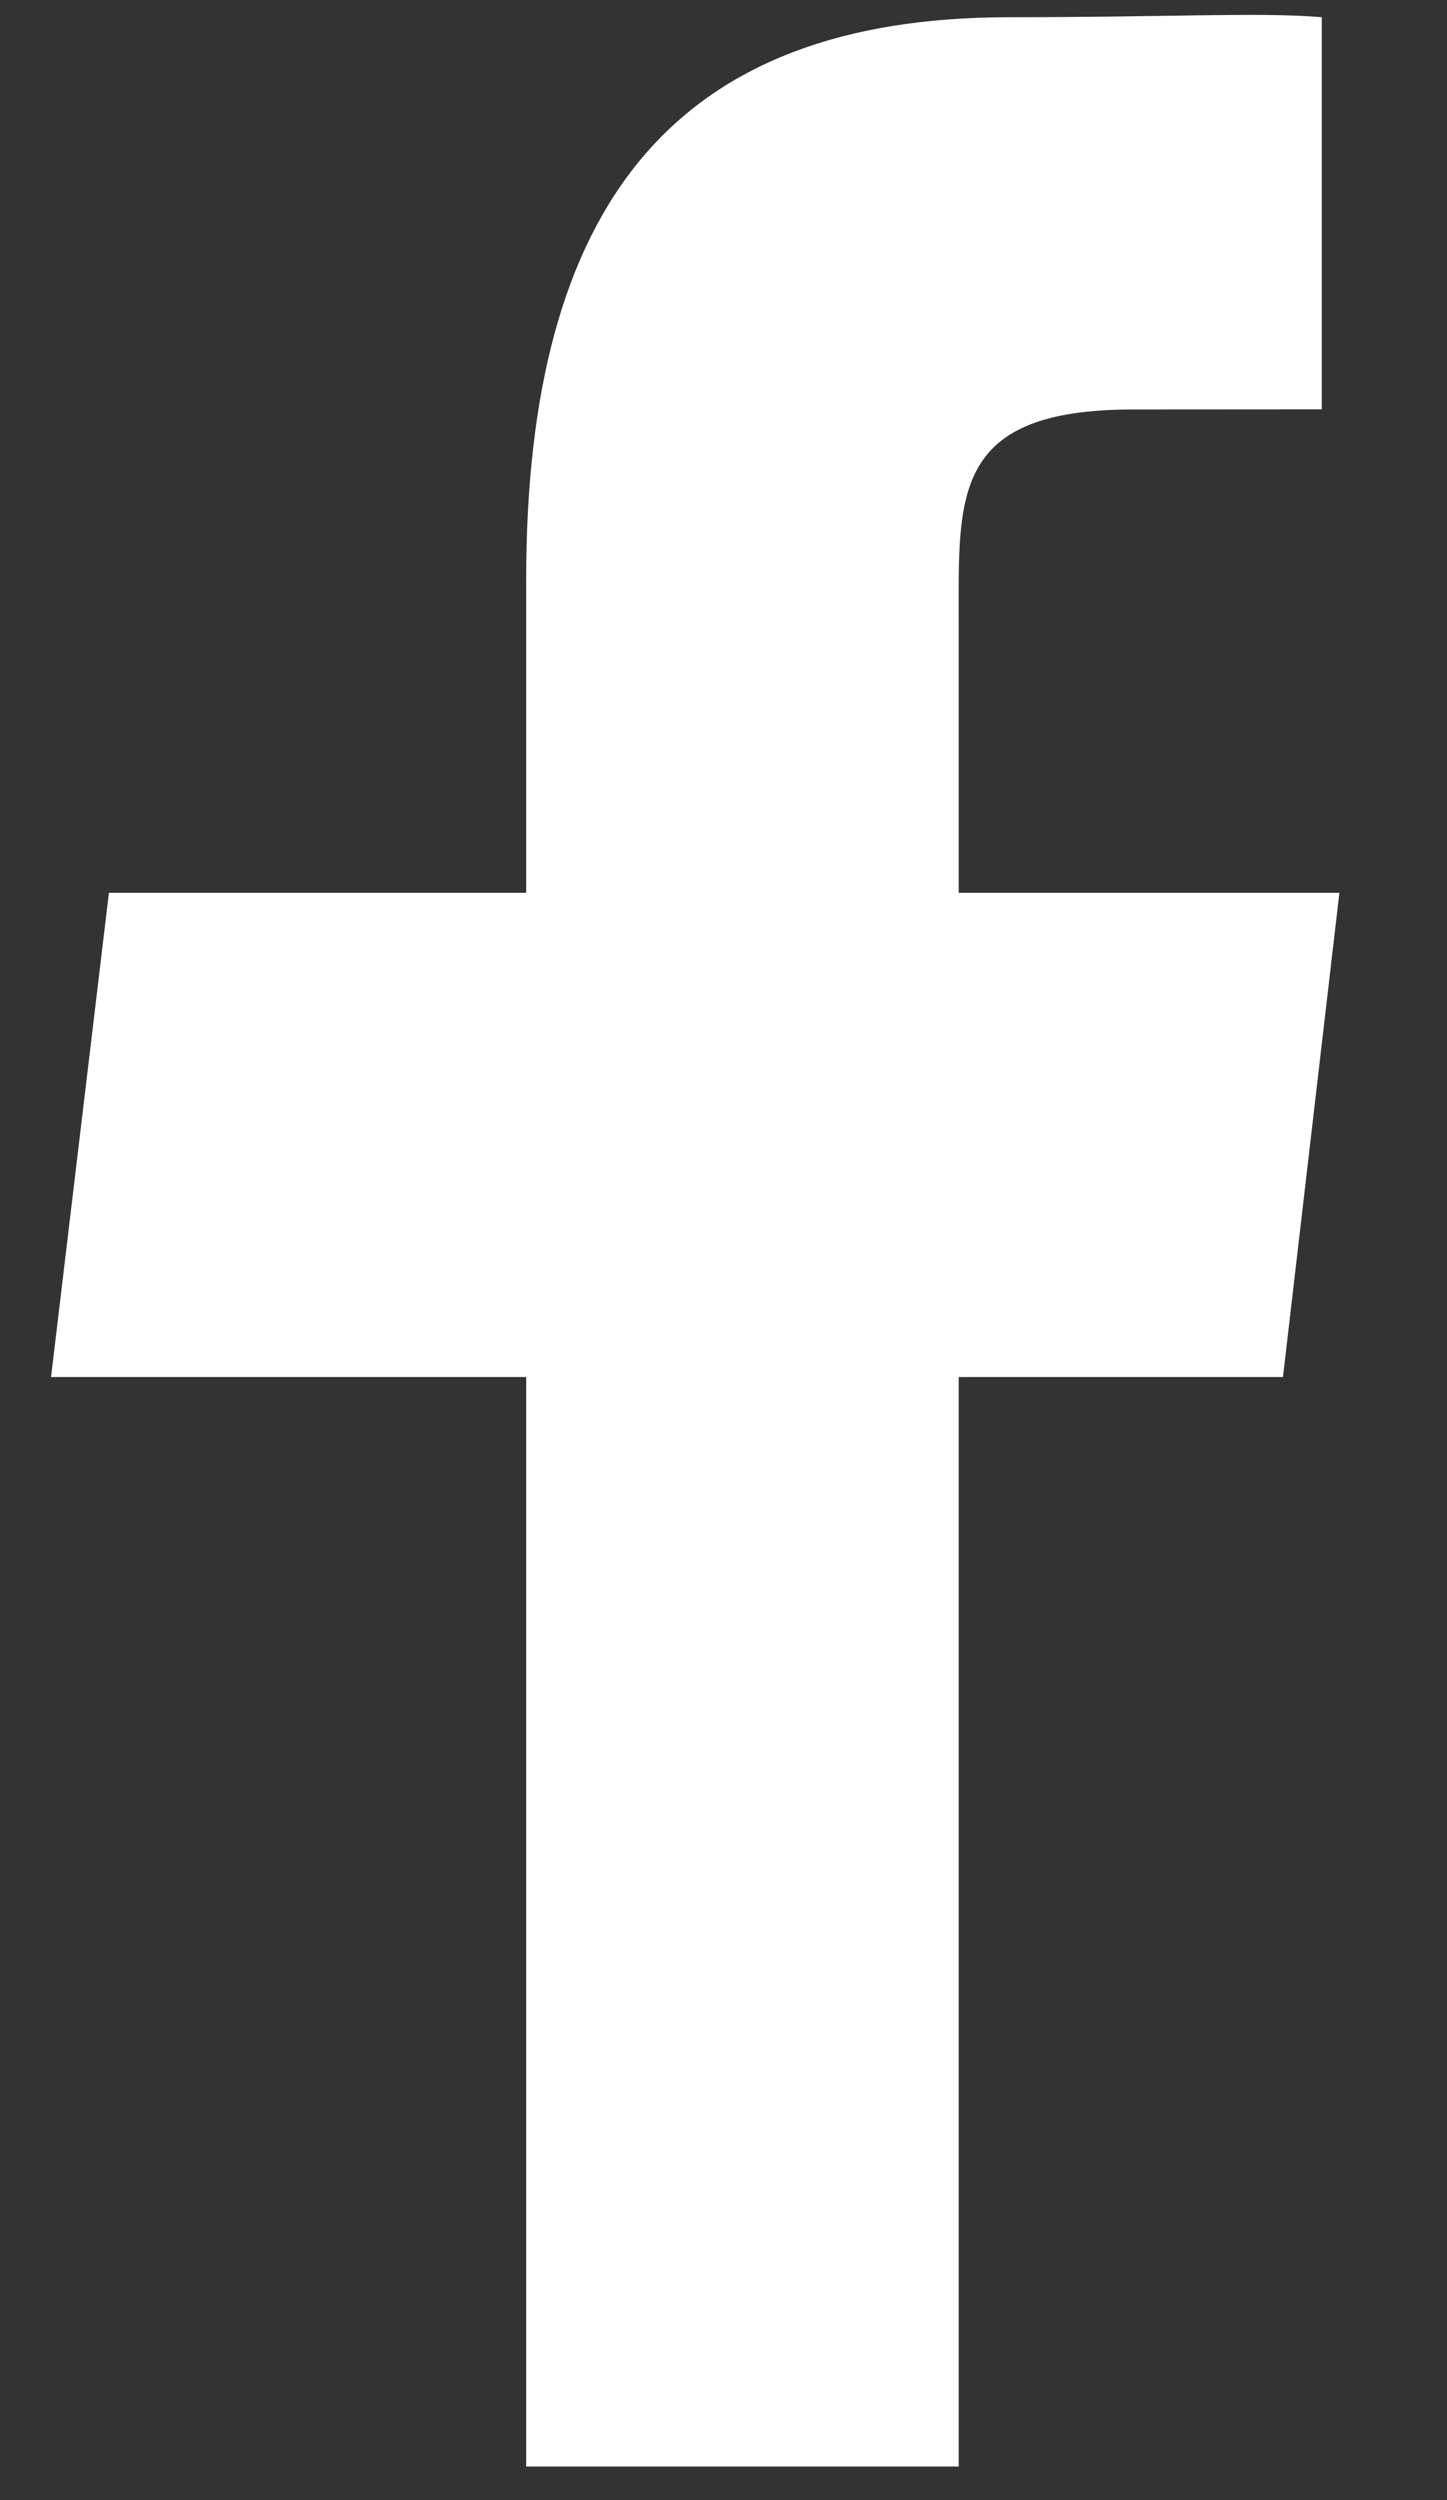<svg width="11" height="19" viewBox="0 0 11 19" fill="none" xmlns="http://www.w3.org/2000/svg">
<rect x="0" y="0" width="11" height="19" fill="#333333" stroke="none"/>
<path d="M7.288 18.745L7.288 10.465H9.753L10.182 6.785L7.288 6.785V4.735C7.288 3.77 7.228 3.112 8.612 3.112L10.048 3.111V0.131C9.588 0.091 8.889 0.131 7.671 0.131C5.127 0.131 4 1.553 4 4.405V6.785L0.828 6.785L0.388 10.465H4L4 18.745H7.288Z" fill="white"/>
</svg>
